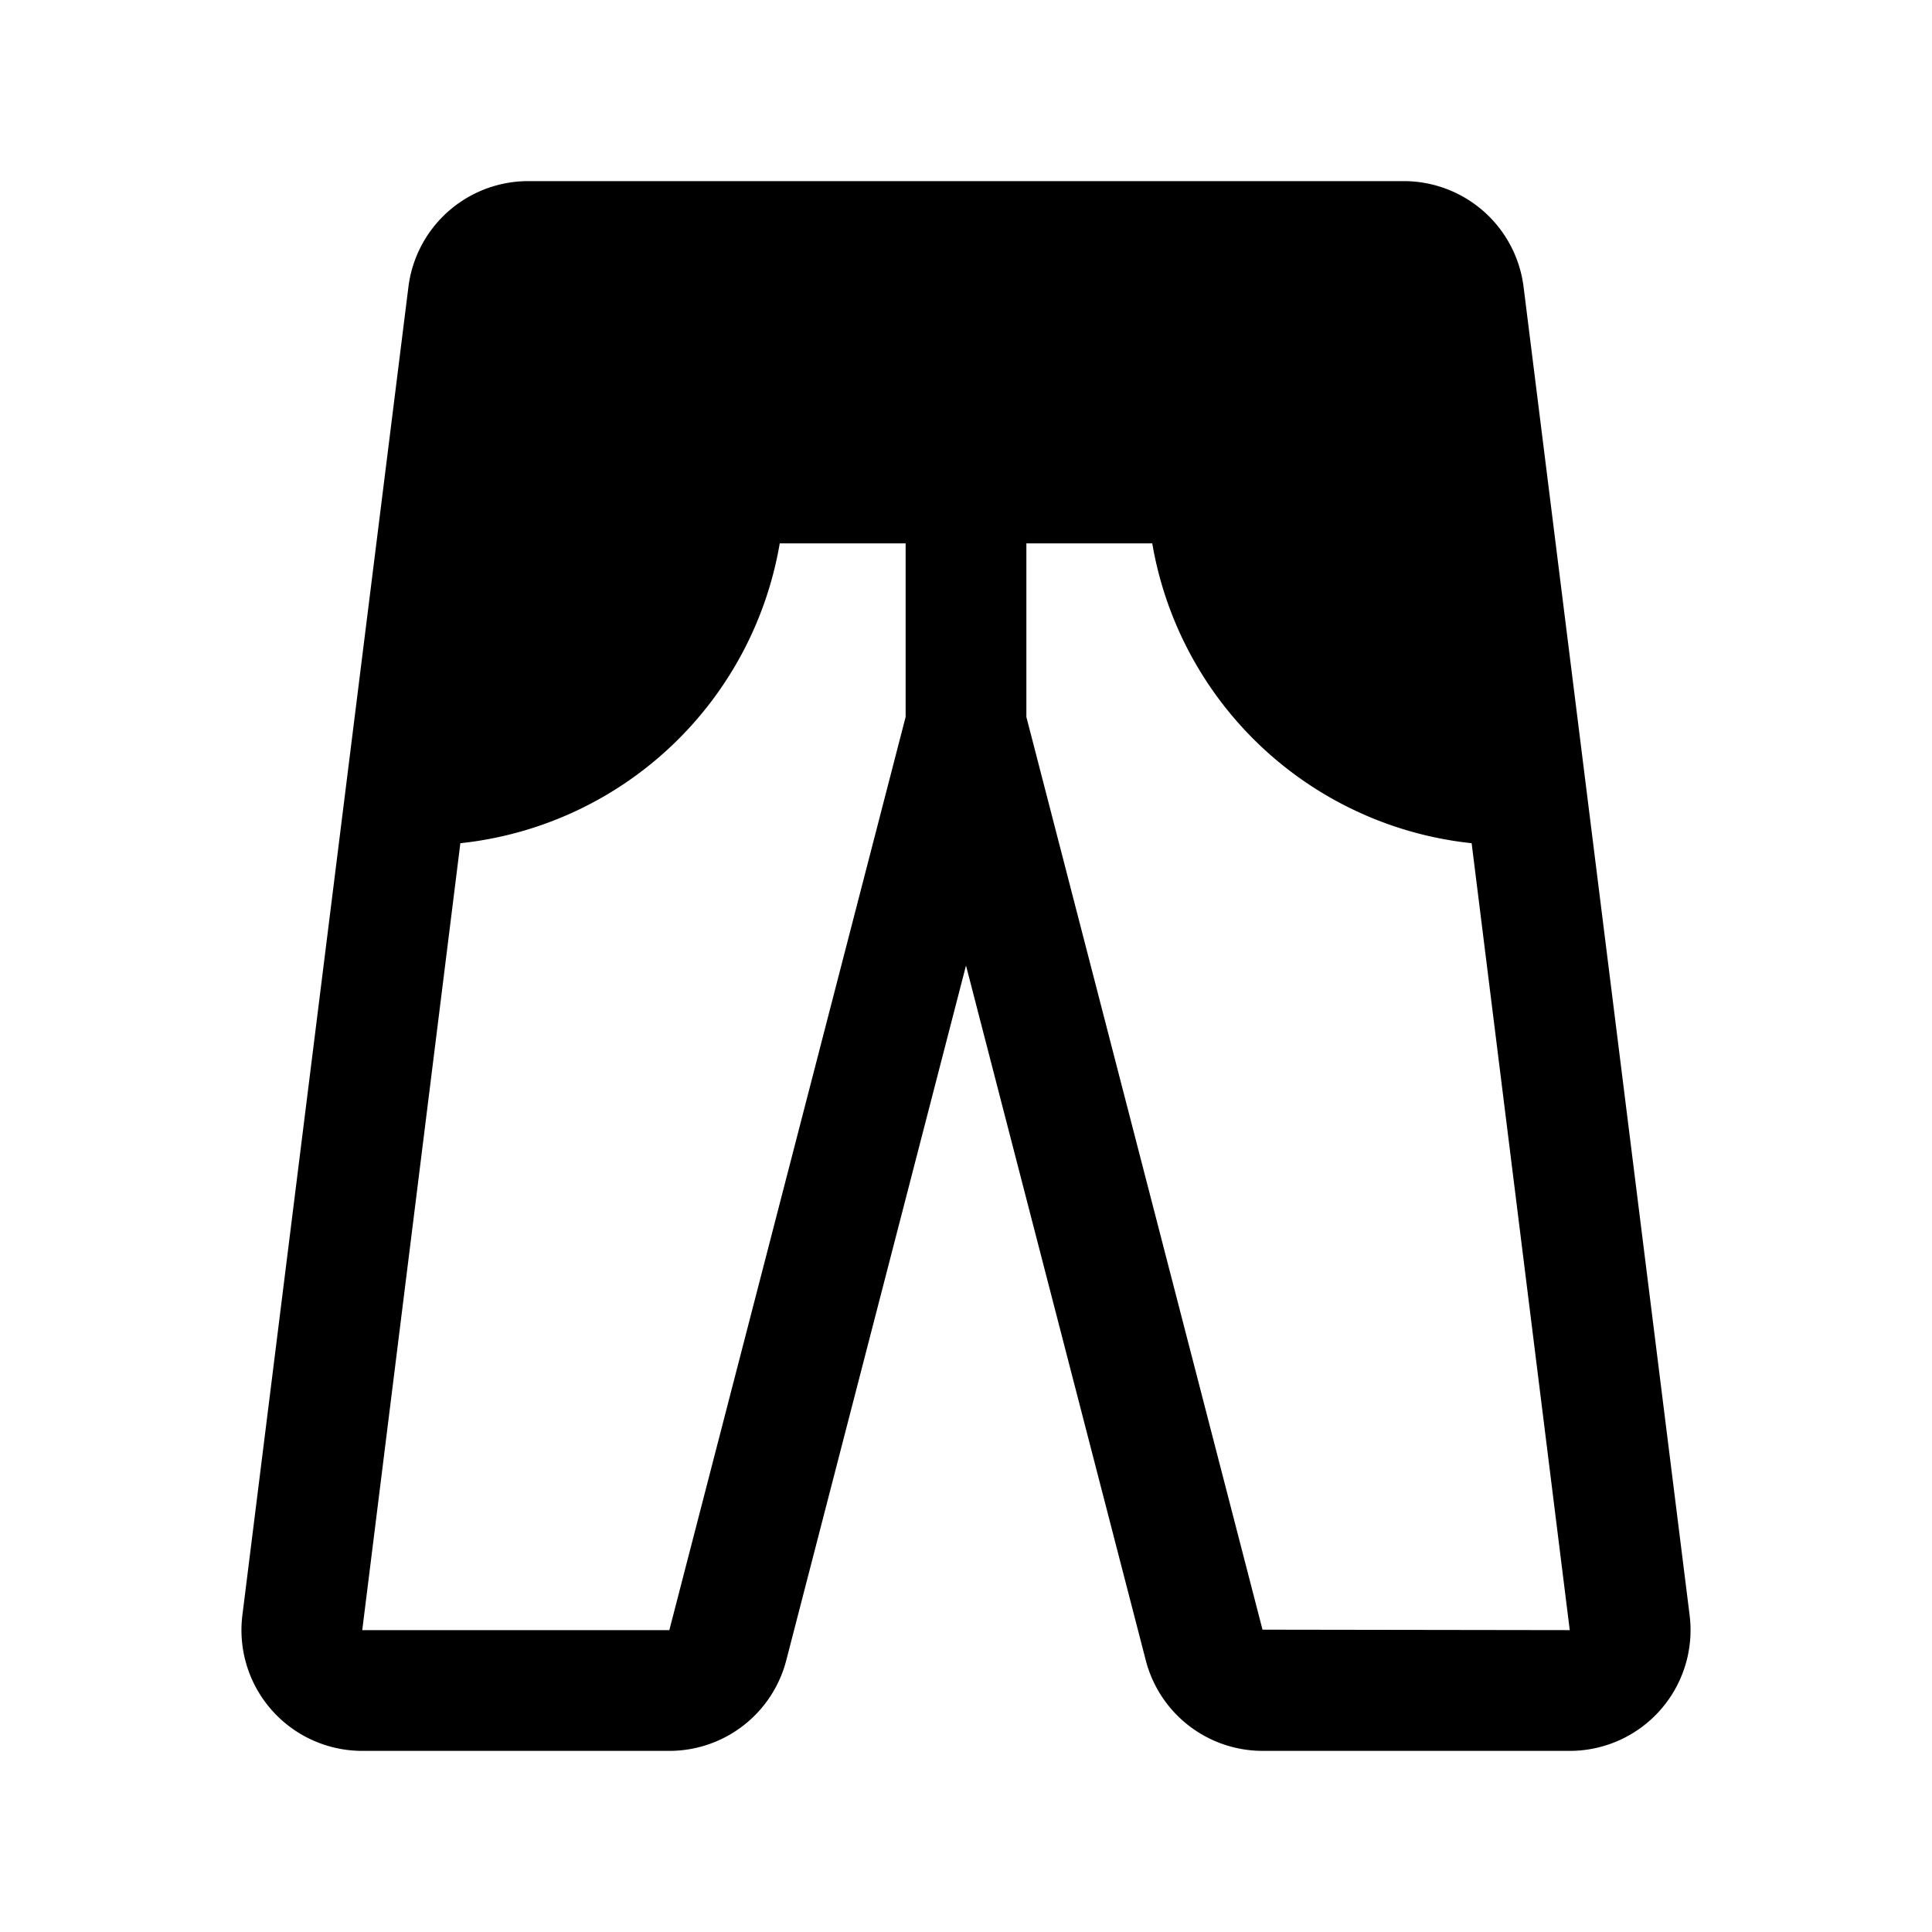 <svg xmlns="http://www.w3.org/2000/svg" width="24" height="24" viewBox="0 0 256 256">
    <path d="M202.05,104c-.68,0-1.36,0-2.05,0a40,40,0,0,1-40-40H96a40,40,0,0,1-40,40c-.69,0-1.37,0-2,0L62.06,39A8,8,0,0,1,70,32H186a8,8,0,0,1,7.94,7Z" class="pr-icon-duotone-secondary"/>
    <path d="M223.88,214l-22-176A16,16,0,0,0,186,24H70A16,16,0,0,0,54.12,38l-22,176A16,16,0,0,0,48,232H88.69a16,16,0,0,0,15.51-12.06l23.8-92,23.79,91.94A16,16,0,0,0,167.31,232H208a16,16,0,0,0,15.88-18ZM192.9,95.2A32.13,32.13,0,0,1,169,72h21ZM186,40l2,16H68l2-16ZM66,72H87A32.13,32.13,0,0,1,63.1,95.2ZM88.69,216H48L61,111.73A48.08,48.08,0,0,0,103.32,72H120V95Zm78.6-.06L136,95V72h16.68A48.08,48.08,0,0,0,195,111.73L208,216Z"/>
</svg>